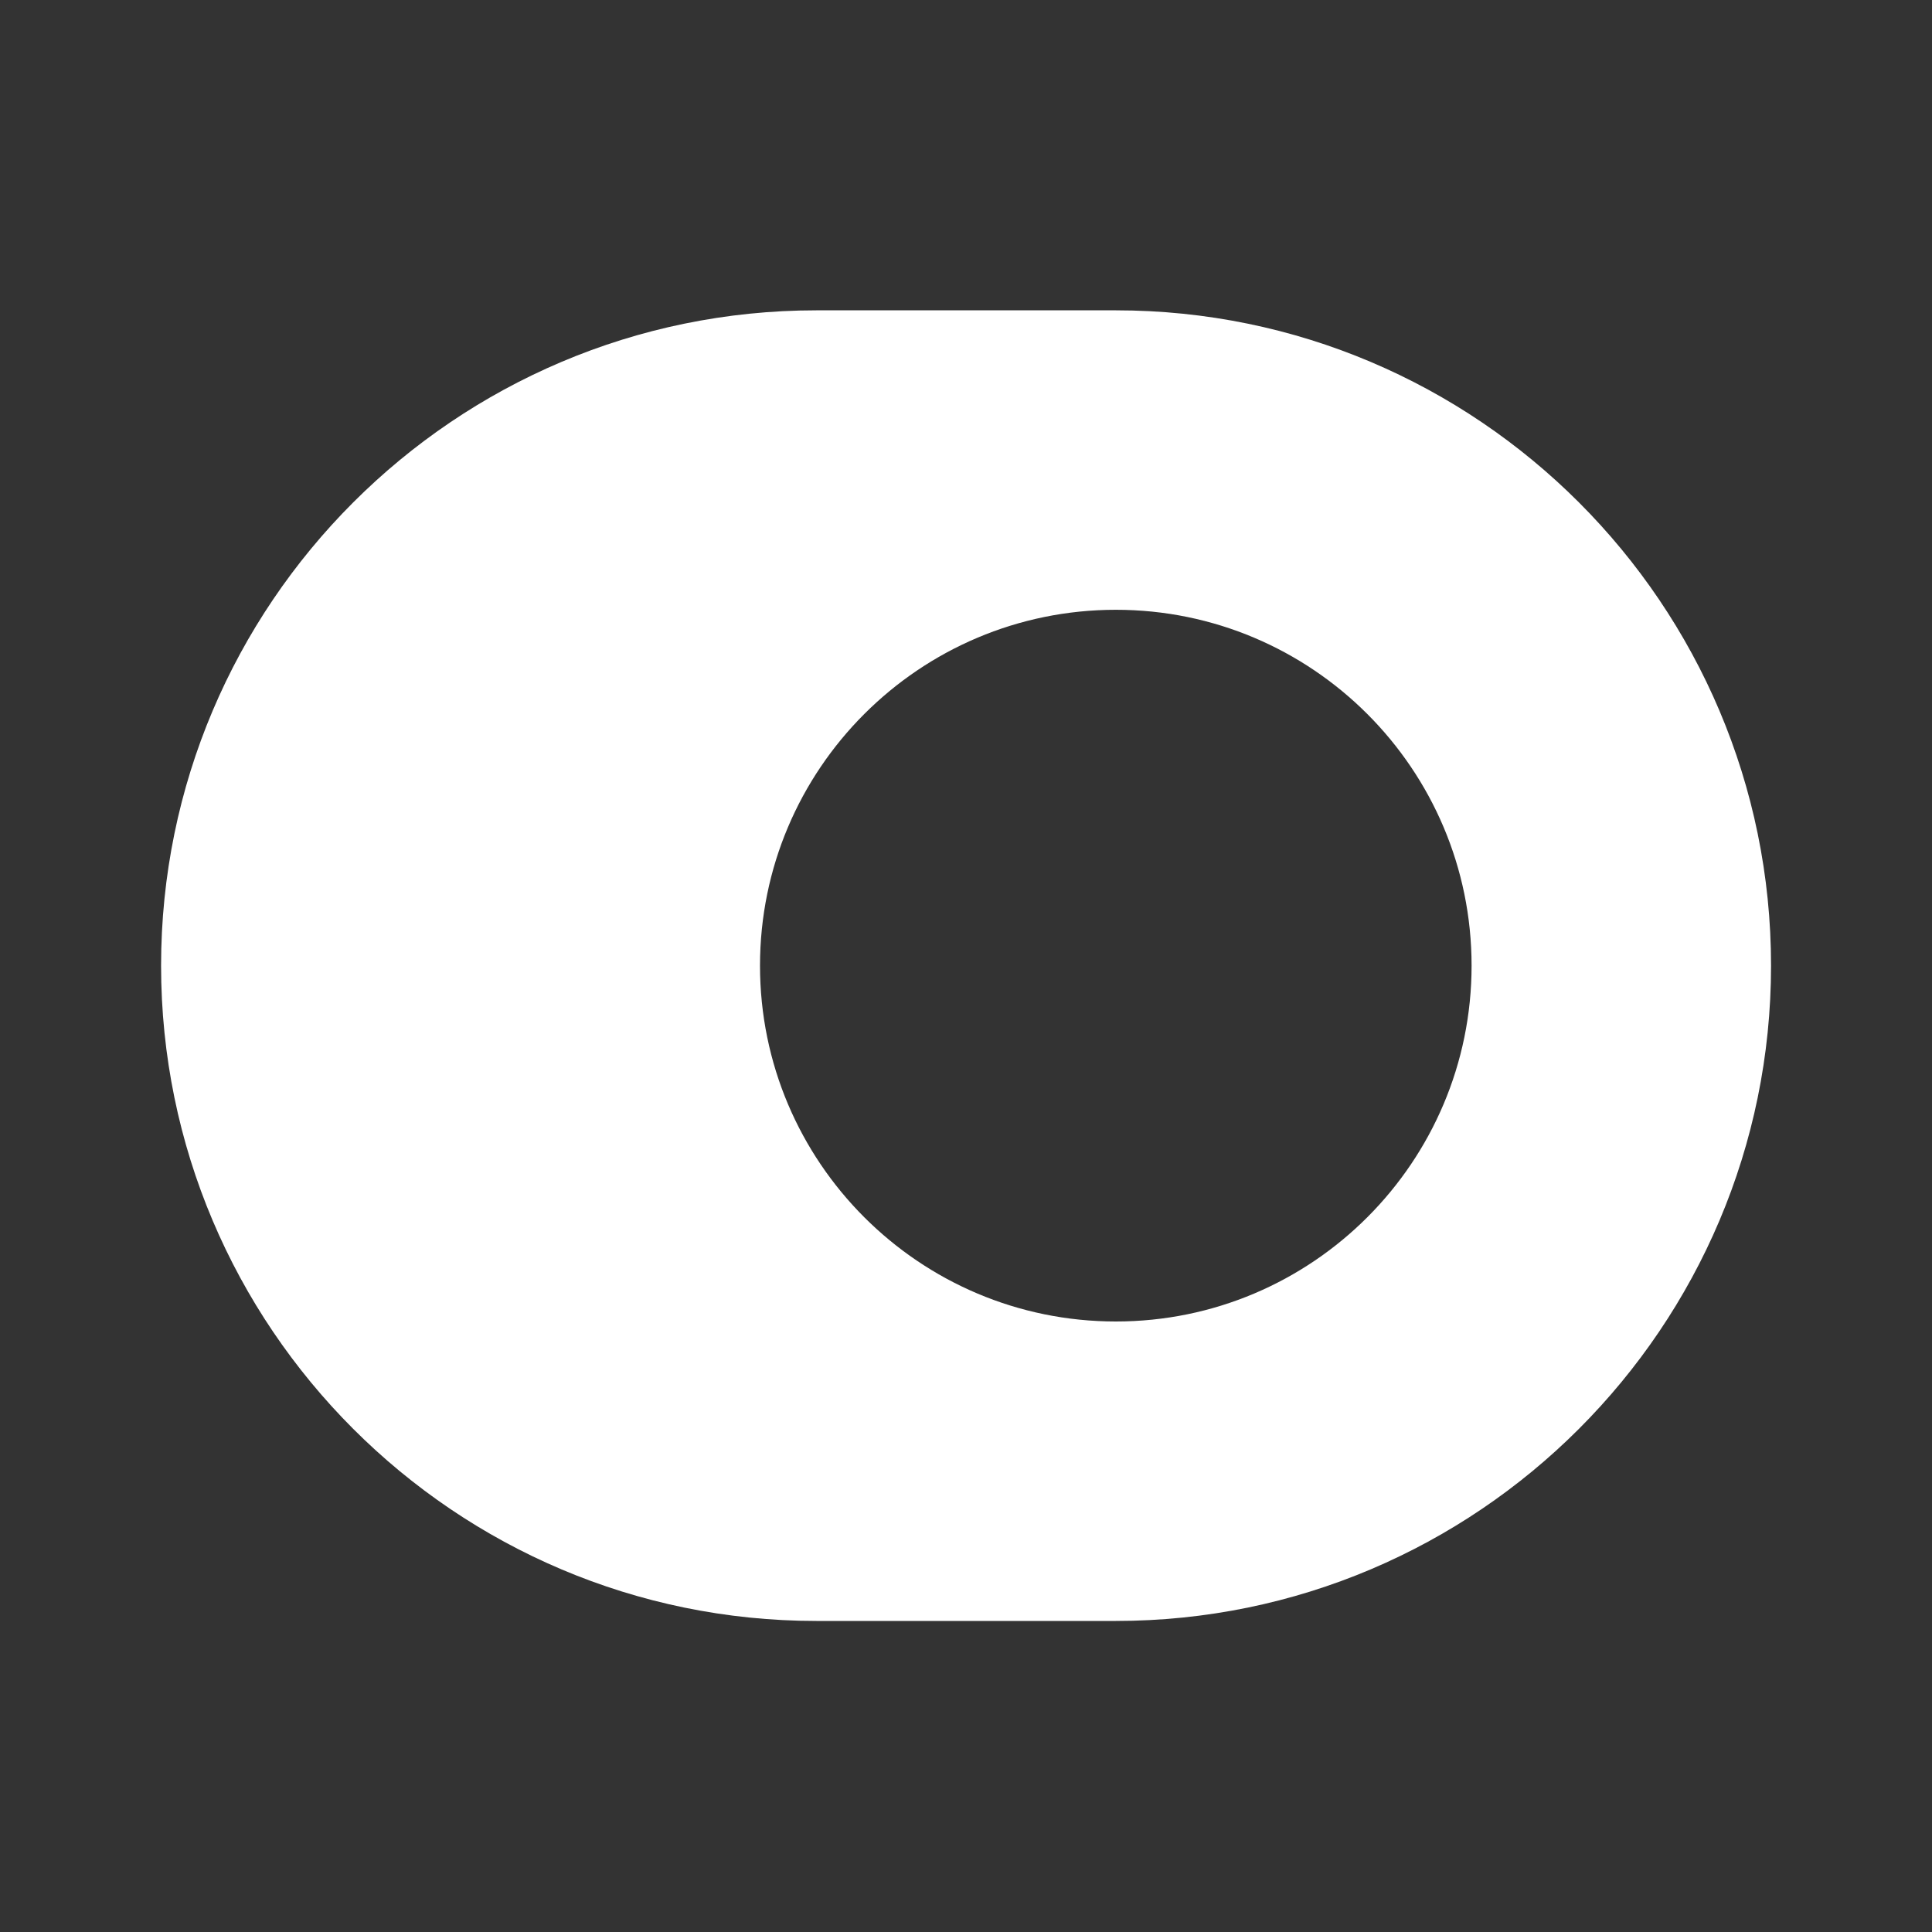 <svg width="16" height="16" viewBox="0 0 16 16" fill="none" xmlns="http://www.w3.org/2000/svg">
<rect x="0" y="0" width="16" height="16" fill="#333333" stroke="none"/>
<path d="M9.241 2.57H6.761C3.767 2.57 1.334 5.004 1.334 7.997C1.334 10.99 3.767 13.424 6.761 13.424H9.241C12.234 13.424 14.667 10.99 14.667 7.997C14.667 5.004 12.234 2.57 9.241 2.57ZM9.241 10.944C7.614 10.944 6.294 9.624 6.294 7.997C6.294 6.37 7.614 5.05 9.241 5.05C10.867 5.05 12.187 6.37 12.187 7.997C12.187 9.624 10.867 10.944 9.241 10.944Z" fill="white"/>
</svg>
